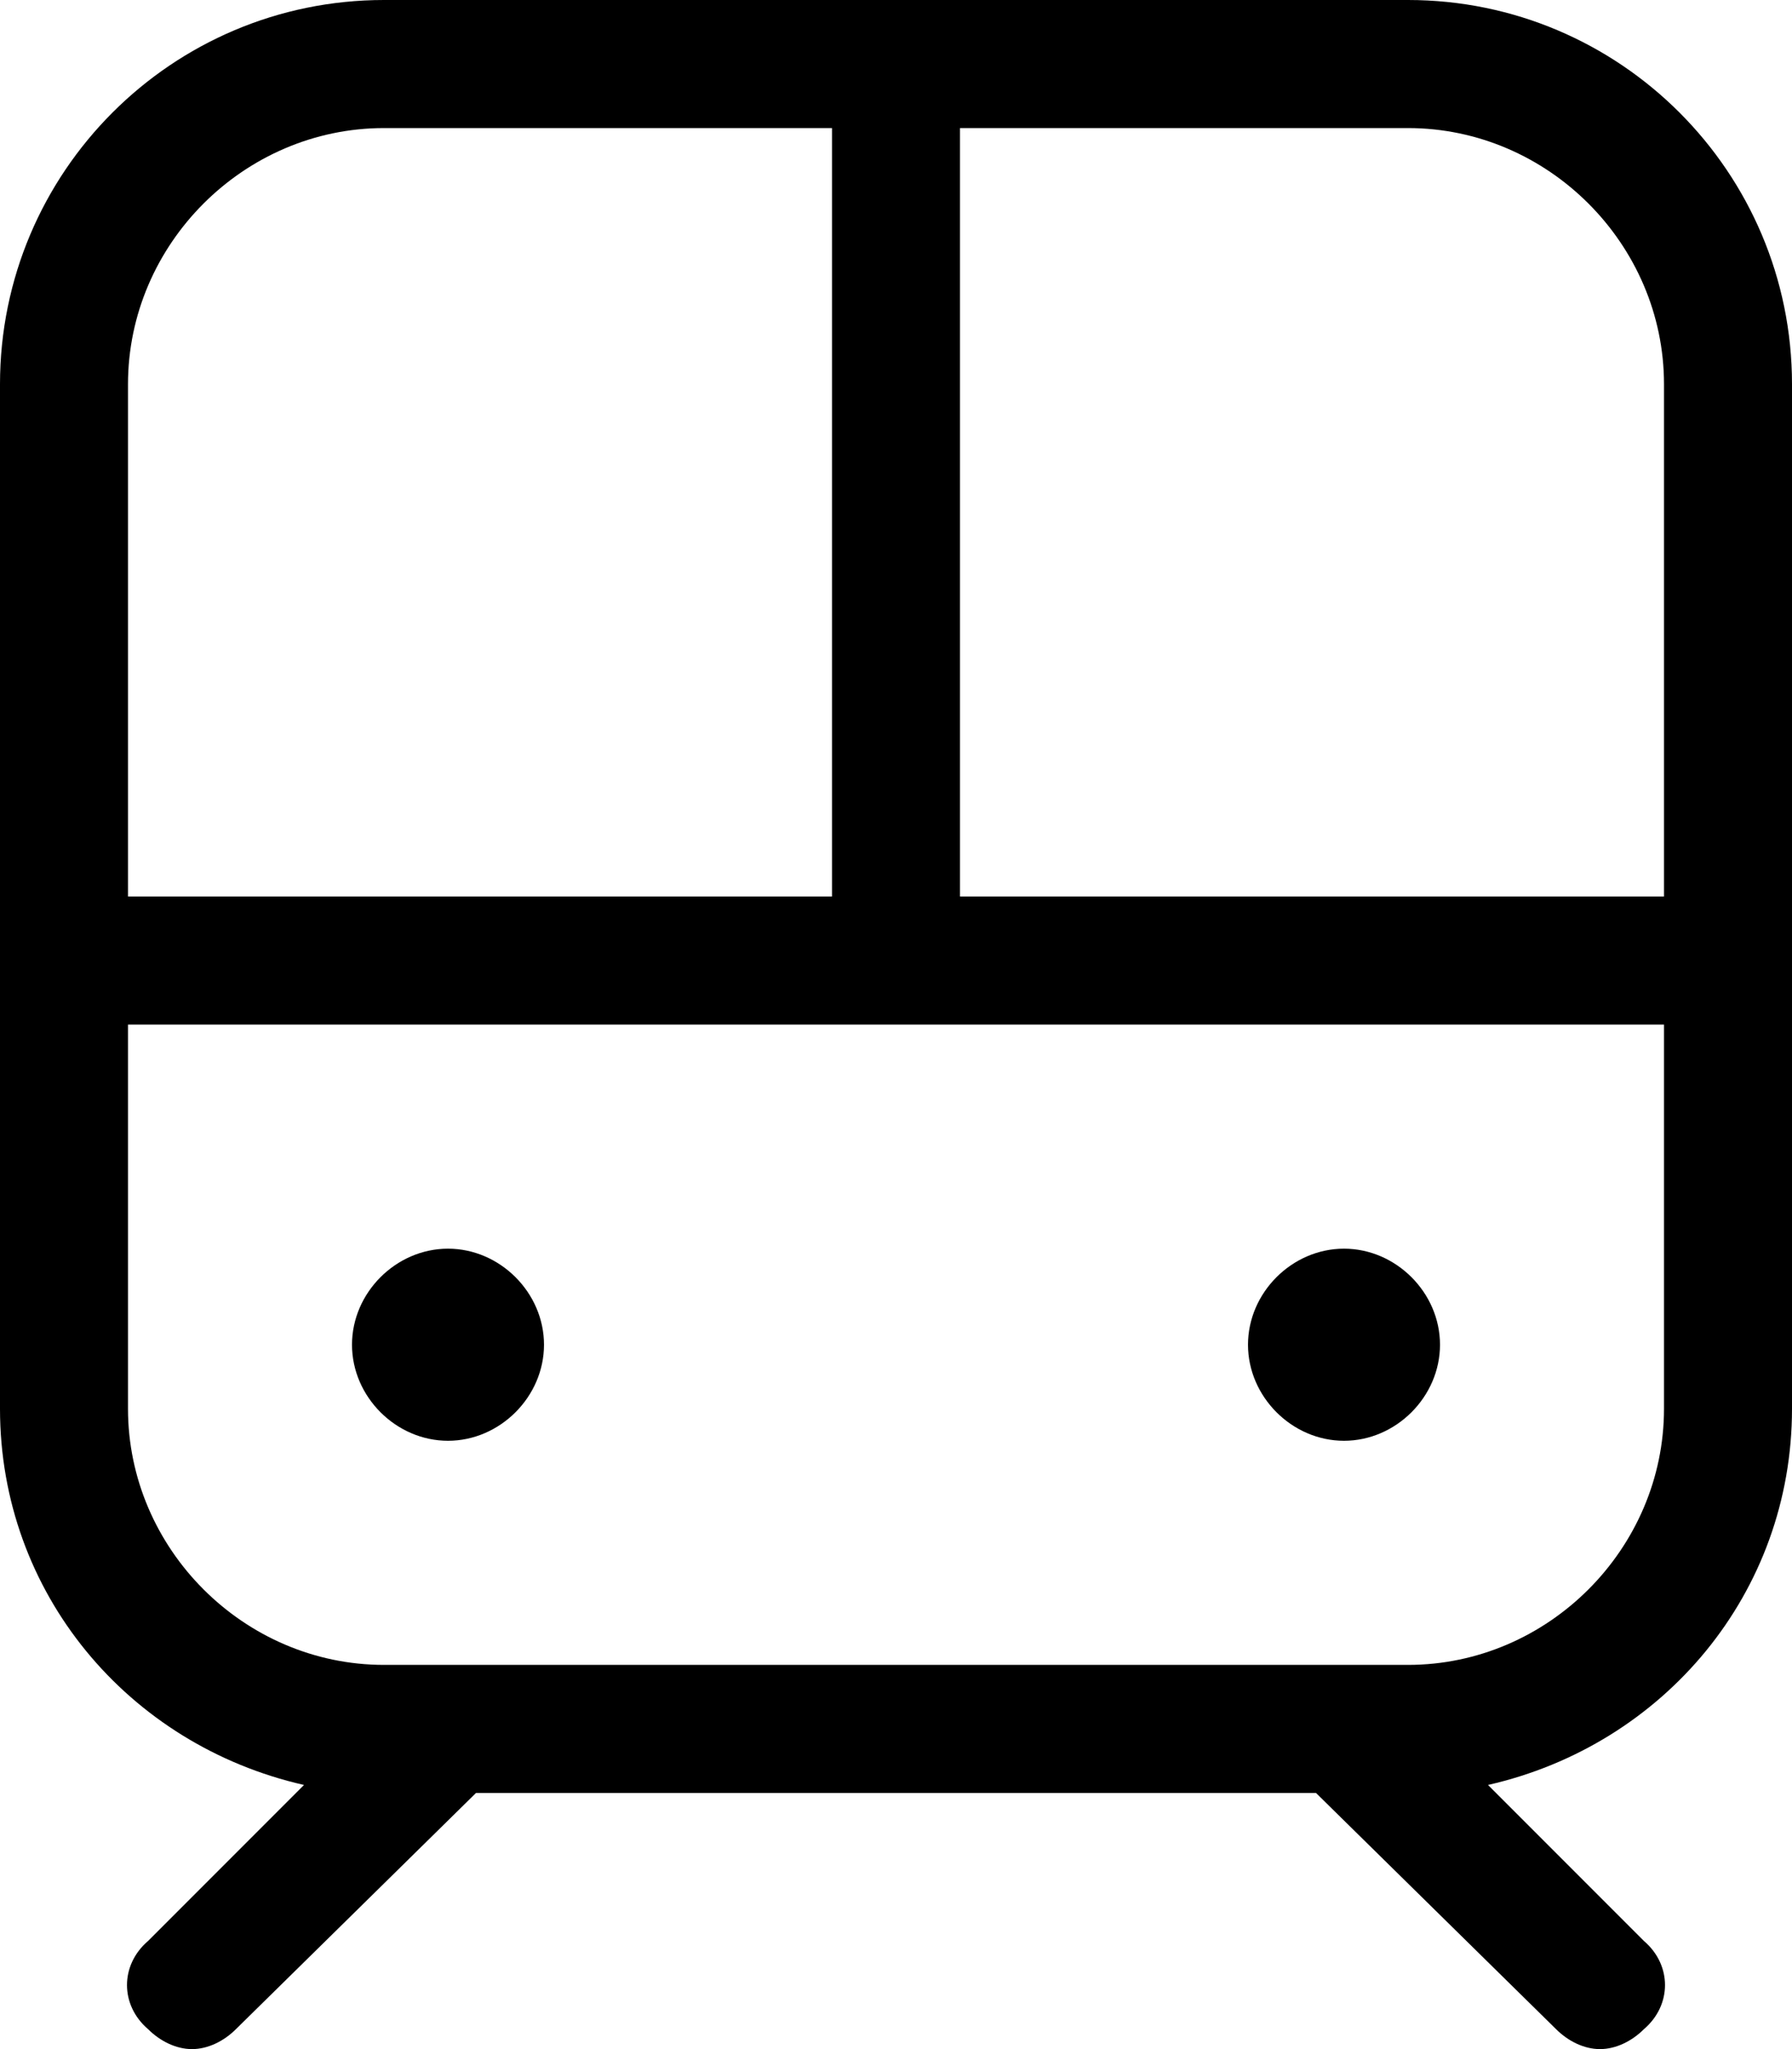 <svg xmlns="http://www.w3.org/2000/svg" viewBox="0 0 448 512"><!-- Font Awesome Pro 6.0.0-alpha1 by @fontawesome - https://fontawesome.com License - https://fontawesome.com/license (Commercial License) --><path d="M448 352V96C448 43 405 0 352 0H96C43 0 0 43 0 96V352C0 398 32 436 76 446L37 485C30 491 30 501 37 507C40 510 44 512 48 512S56 510 59 507L119 448H329L389 507C392 510 396 512 400 512S408 510 411 507C418 501 418 491 411 485L372 446C416 436 448 398 448 352ZM240 32H352C387 32 416 61 416 96V224H240V32ZM32 96C32 61 61 32 96 32H208V224H32V96ZM352 416H96C61 416 32 387 32 352V256H416V352C416 387 387 416 352 416ZM112 312C99 312 88 323 88 336C88 349 99 360 112 360C125 360 136 349 136 336C136 323 125 312 112 312ZM336 312C323 312 312 323 312 336C312 349 323 360 336 360C349 360 360 349 360 336C360 323 349 312 336 312Z"/></svg>